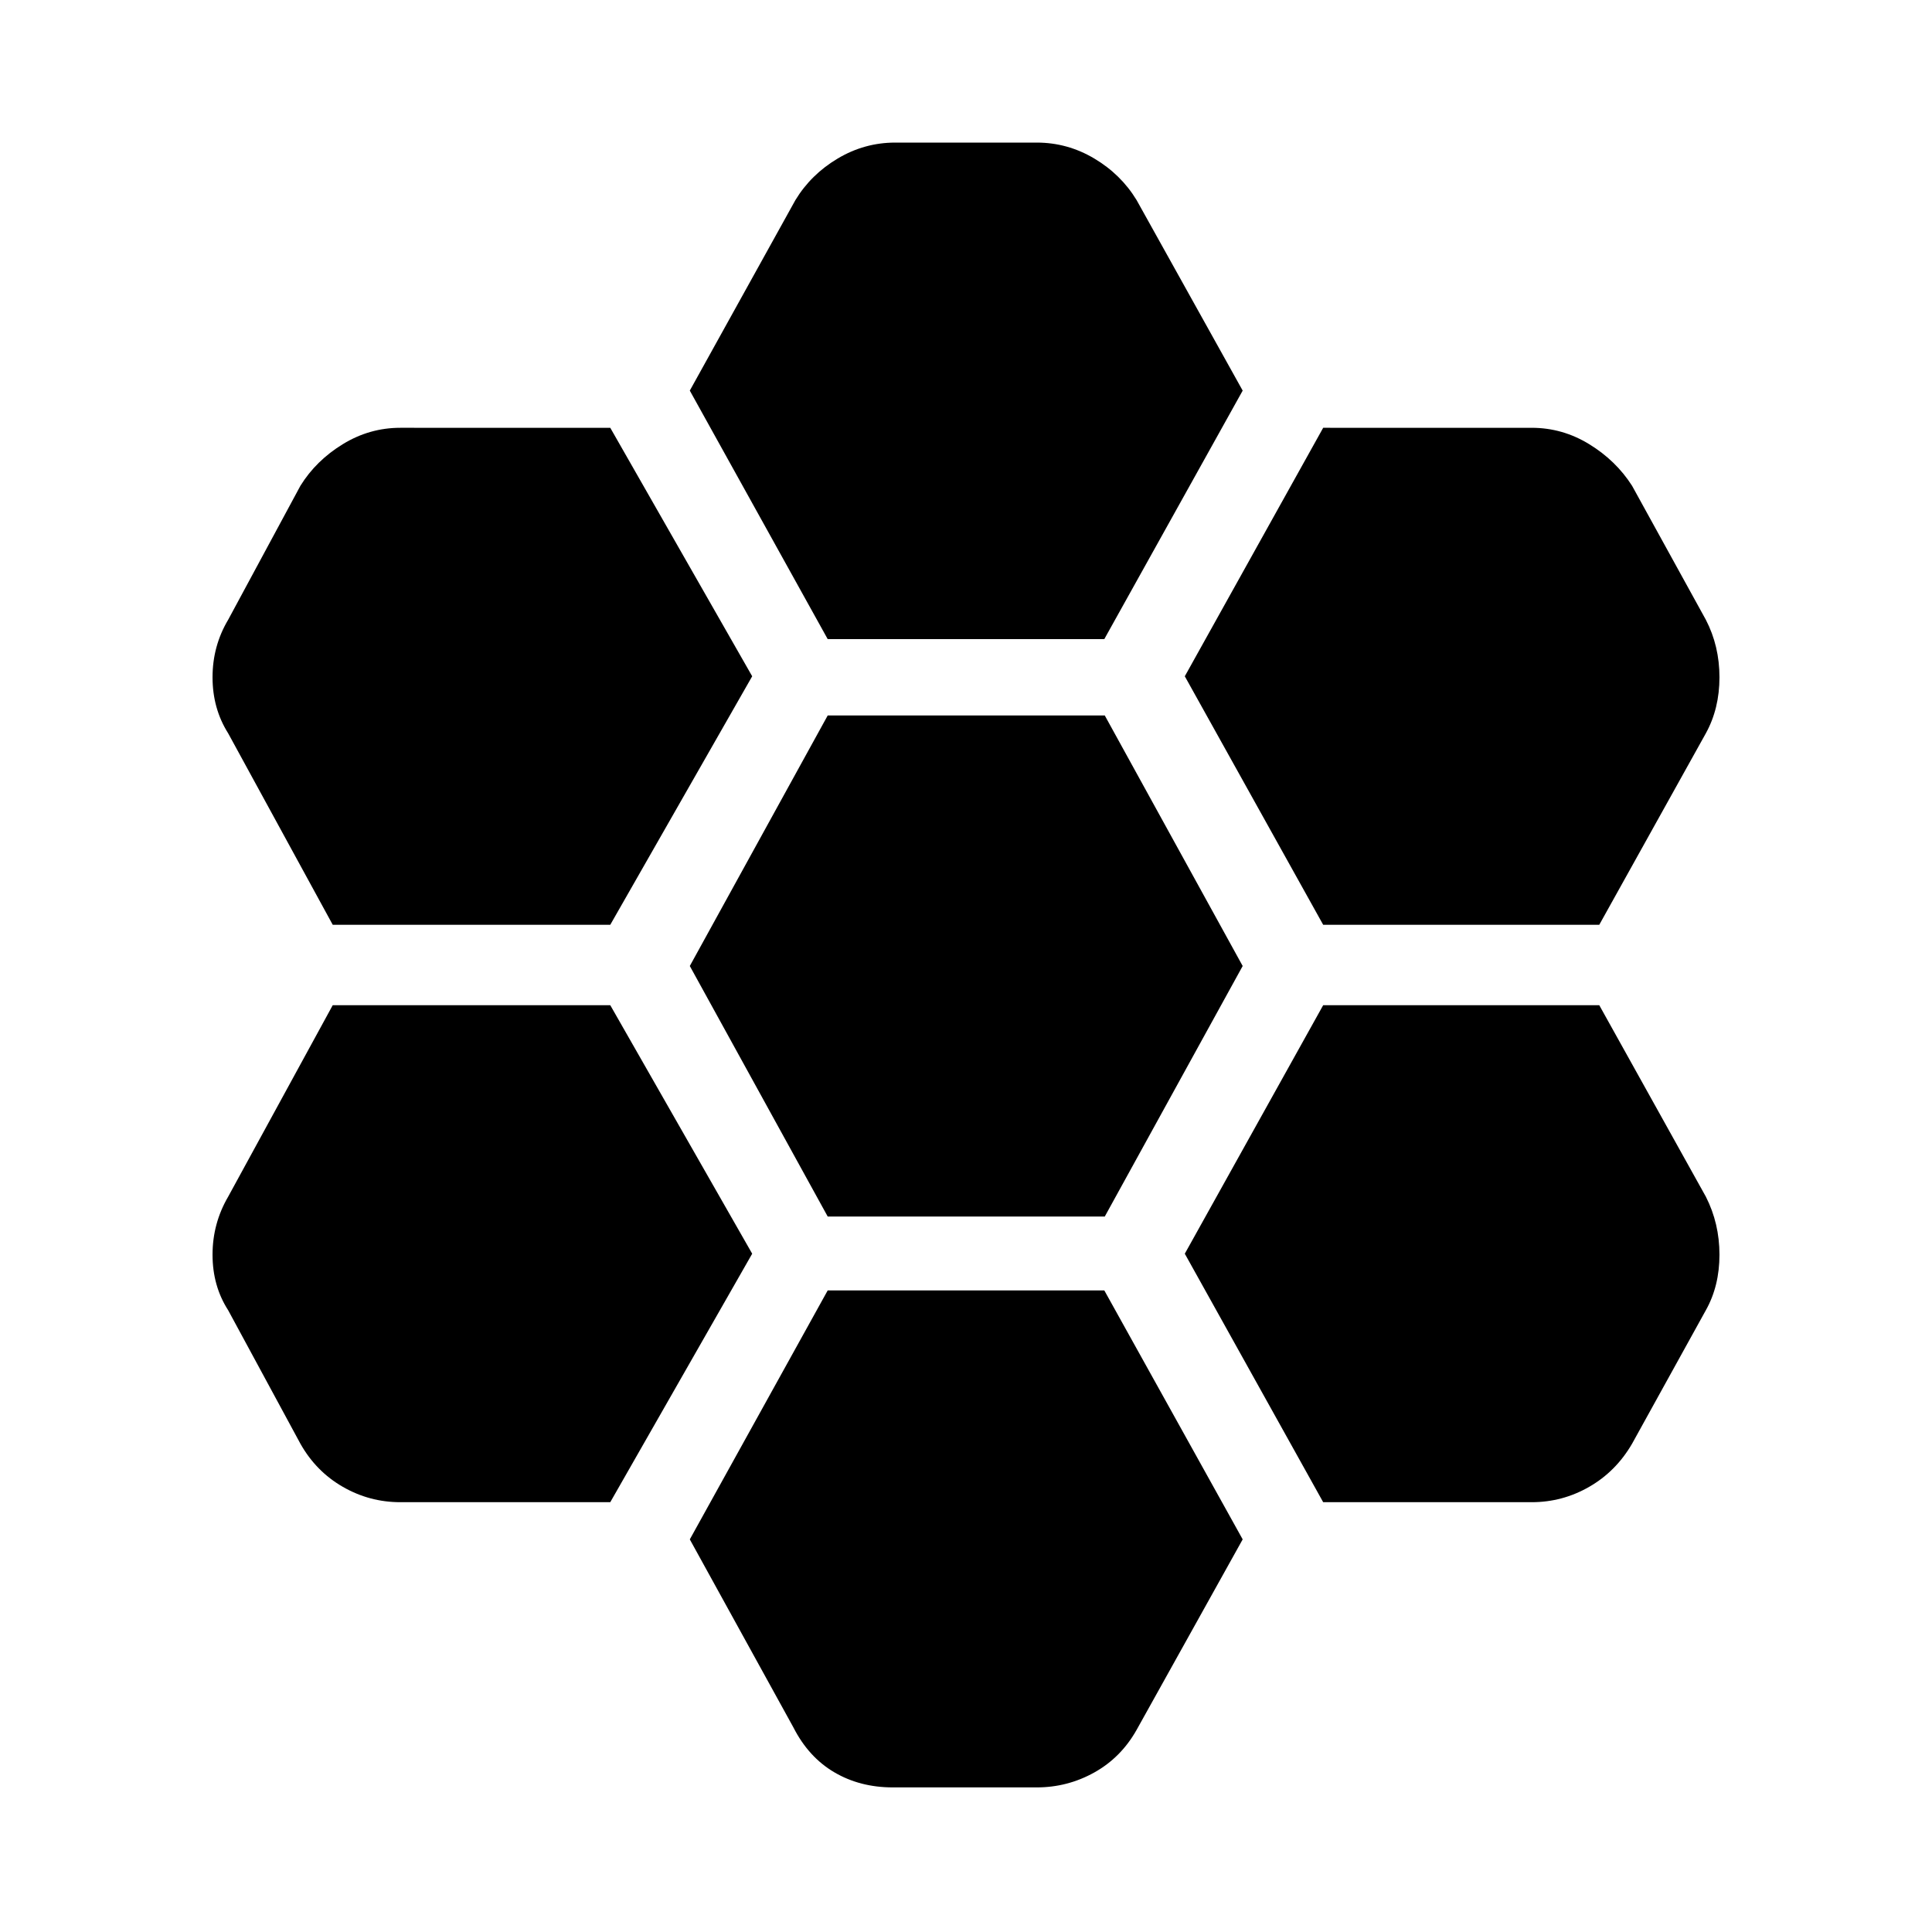<svg xmlns="http://www.w3.org/2000/svg" height="48" viewBox="0 -960 960 960" width="48"><path d="M657.48-500.48h137.19l52.96-95.15q6.76-12.28 6.76-27.83 0-15.54-6.76-28.58l-36.67-66.59q-8-12.52-21.29-20.66-13.28-8.14-28.56-8.14H657.48l-68.76 123.47 68.76 123.48Zm-246.2 144.96h137.68L617.48-480l-68.52-124.48H411.28L342.76-480l68.52 124.48Zm0-286.91h137.44l68.76-123.48-52.72-94.68q-7.76-12.76-21.04-20.66-13.29-7.9-28.57-7.9h-70.3q-15.28 0-28.57 7.9-13.28 7.9-21.04 20.66l-52.48 94.68 68.52 123.48Zm-37.52 18.47-70.52-123.47H198.89q-15.28 0-28.56 8.14-13.29 8.14-21.05 20.66l-35.91 66.59q-7.76 13.04-7.76 28.58 0 15.55 7.76 27.83l51.96 95.15h137.91l70.52-123.48Zm0 286.92-70.52-123.48H165.33l-51.96 95.15q-7.76 13.28-7.76 28.83 0 15.54 7.76 27.58l35.91 66.35q7.76 13.76 21.05 21.4 13.28 7.64 28.56 7.64h104.35l70.52-123.47Zm37.52 18.24-68.52 123.71 51.48 93.44q7.52 14.76 20.3 22.28 12.79 7.52 29.07 7.52h71.54q15.28 0 28.57-7.4 13.28-7.4 21.04-21.16l52.72-94.68-68.76-123.71H411.28Zm246.2 105.23h103.63q15.28 0 28.56-7.64 13.29-7.64 21.29-21.4l36.67-66.35q6.76-12.04 6.76-27.58 0-15.55-6.76-28.83l-52.96-95.15H657.48l-68.76 123.48 68.76 123.47Z"/></svg>